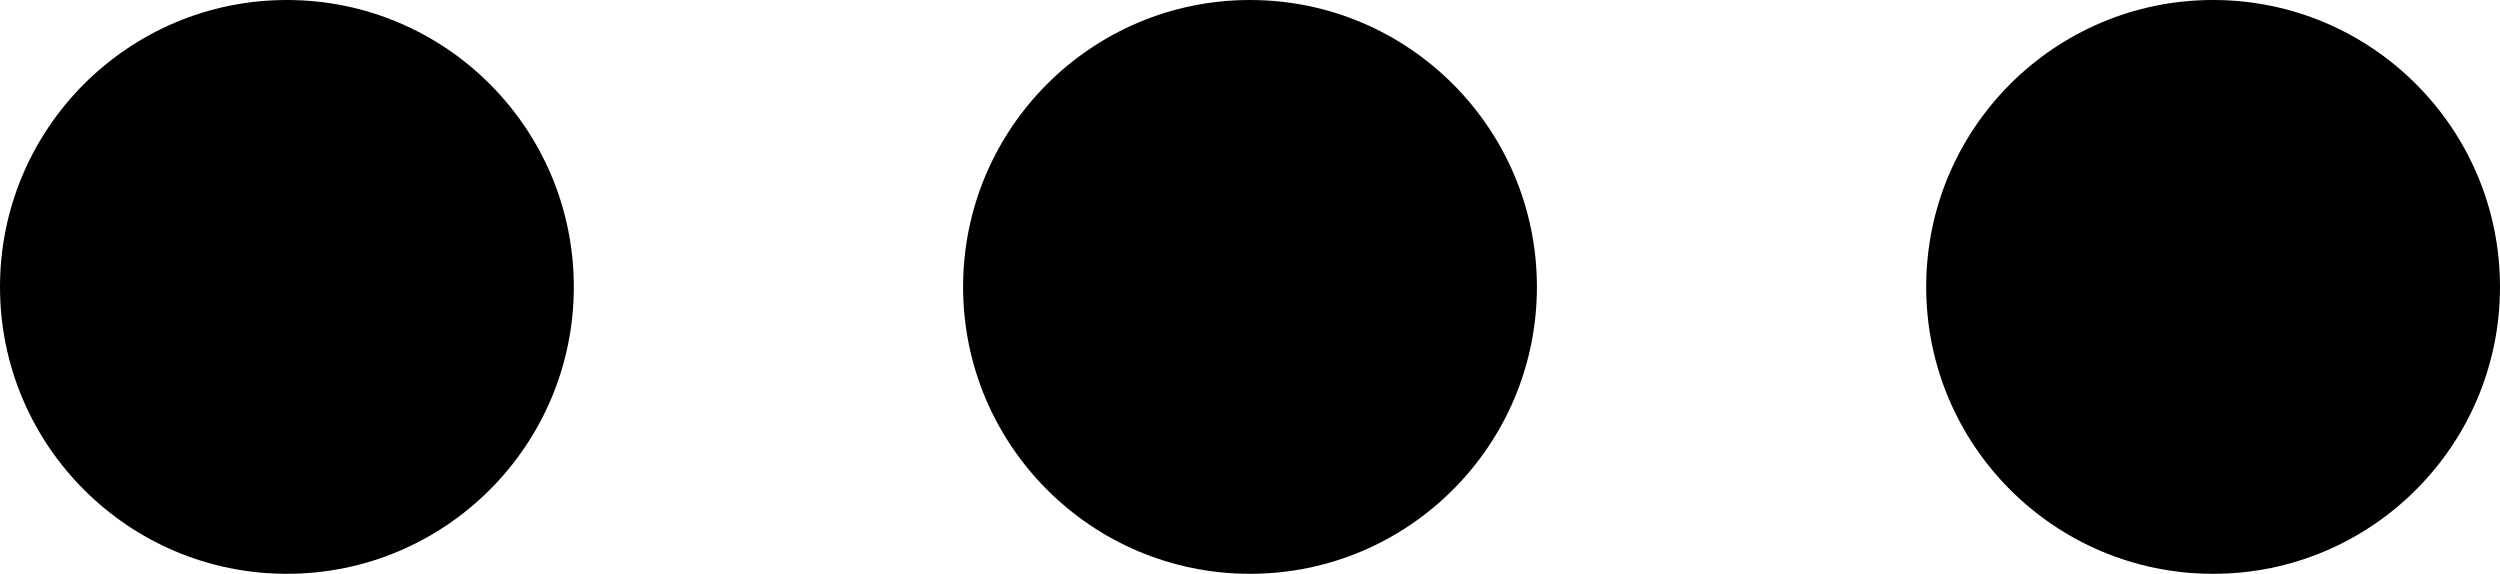 <?xml version="1.0" encoding="UTF-8" standalone="no"?>
<!--Generator: Gravit.io-->
<svg xmlns="http://www.w3.org/2000/svg" xmlns:xlink="http://www.w3.org/1999/xlink" style="isolation:isolate" viewBox="660 355.664 21.784 5" width="21.784pt" height="5pt">
    <defs>
        <clipPath id="_clipPath_zACzU0hq1MyvqKLHkIySdHgZ3ViI3A9S">
            <rect x="660" y="355.664" width="21.784" height="5"/>
        </clipPath>
    </defs>
    <g clip-path="url(#_clipPath_zACzU0hq1MyvqKLHkIySdHgZ3ViI3A9S)">
        <circle vector-effect="non-scaling-stroke" cx="662.5" cy="358.164" r="2.5" fill="rgb(0,0,0)"/>
        <circle vector-effect="non-scaling-stroke" cx="670.892" cy="358.164" r="2.5" fill="rgb(0,0,0)"/>
        <circle vector-effect="non-scaling-stroke" cx="679.284" cy="358.164" r="2.5" fill="rgb(0,0,0)"/>
    </g>
</svg>
